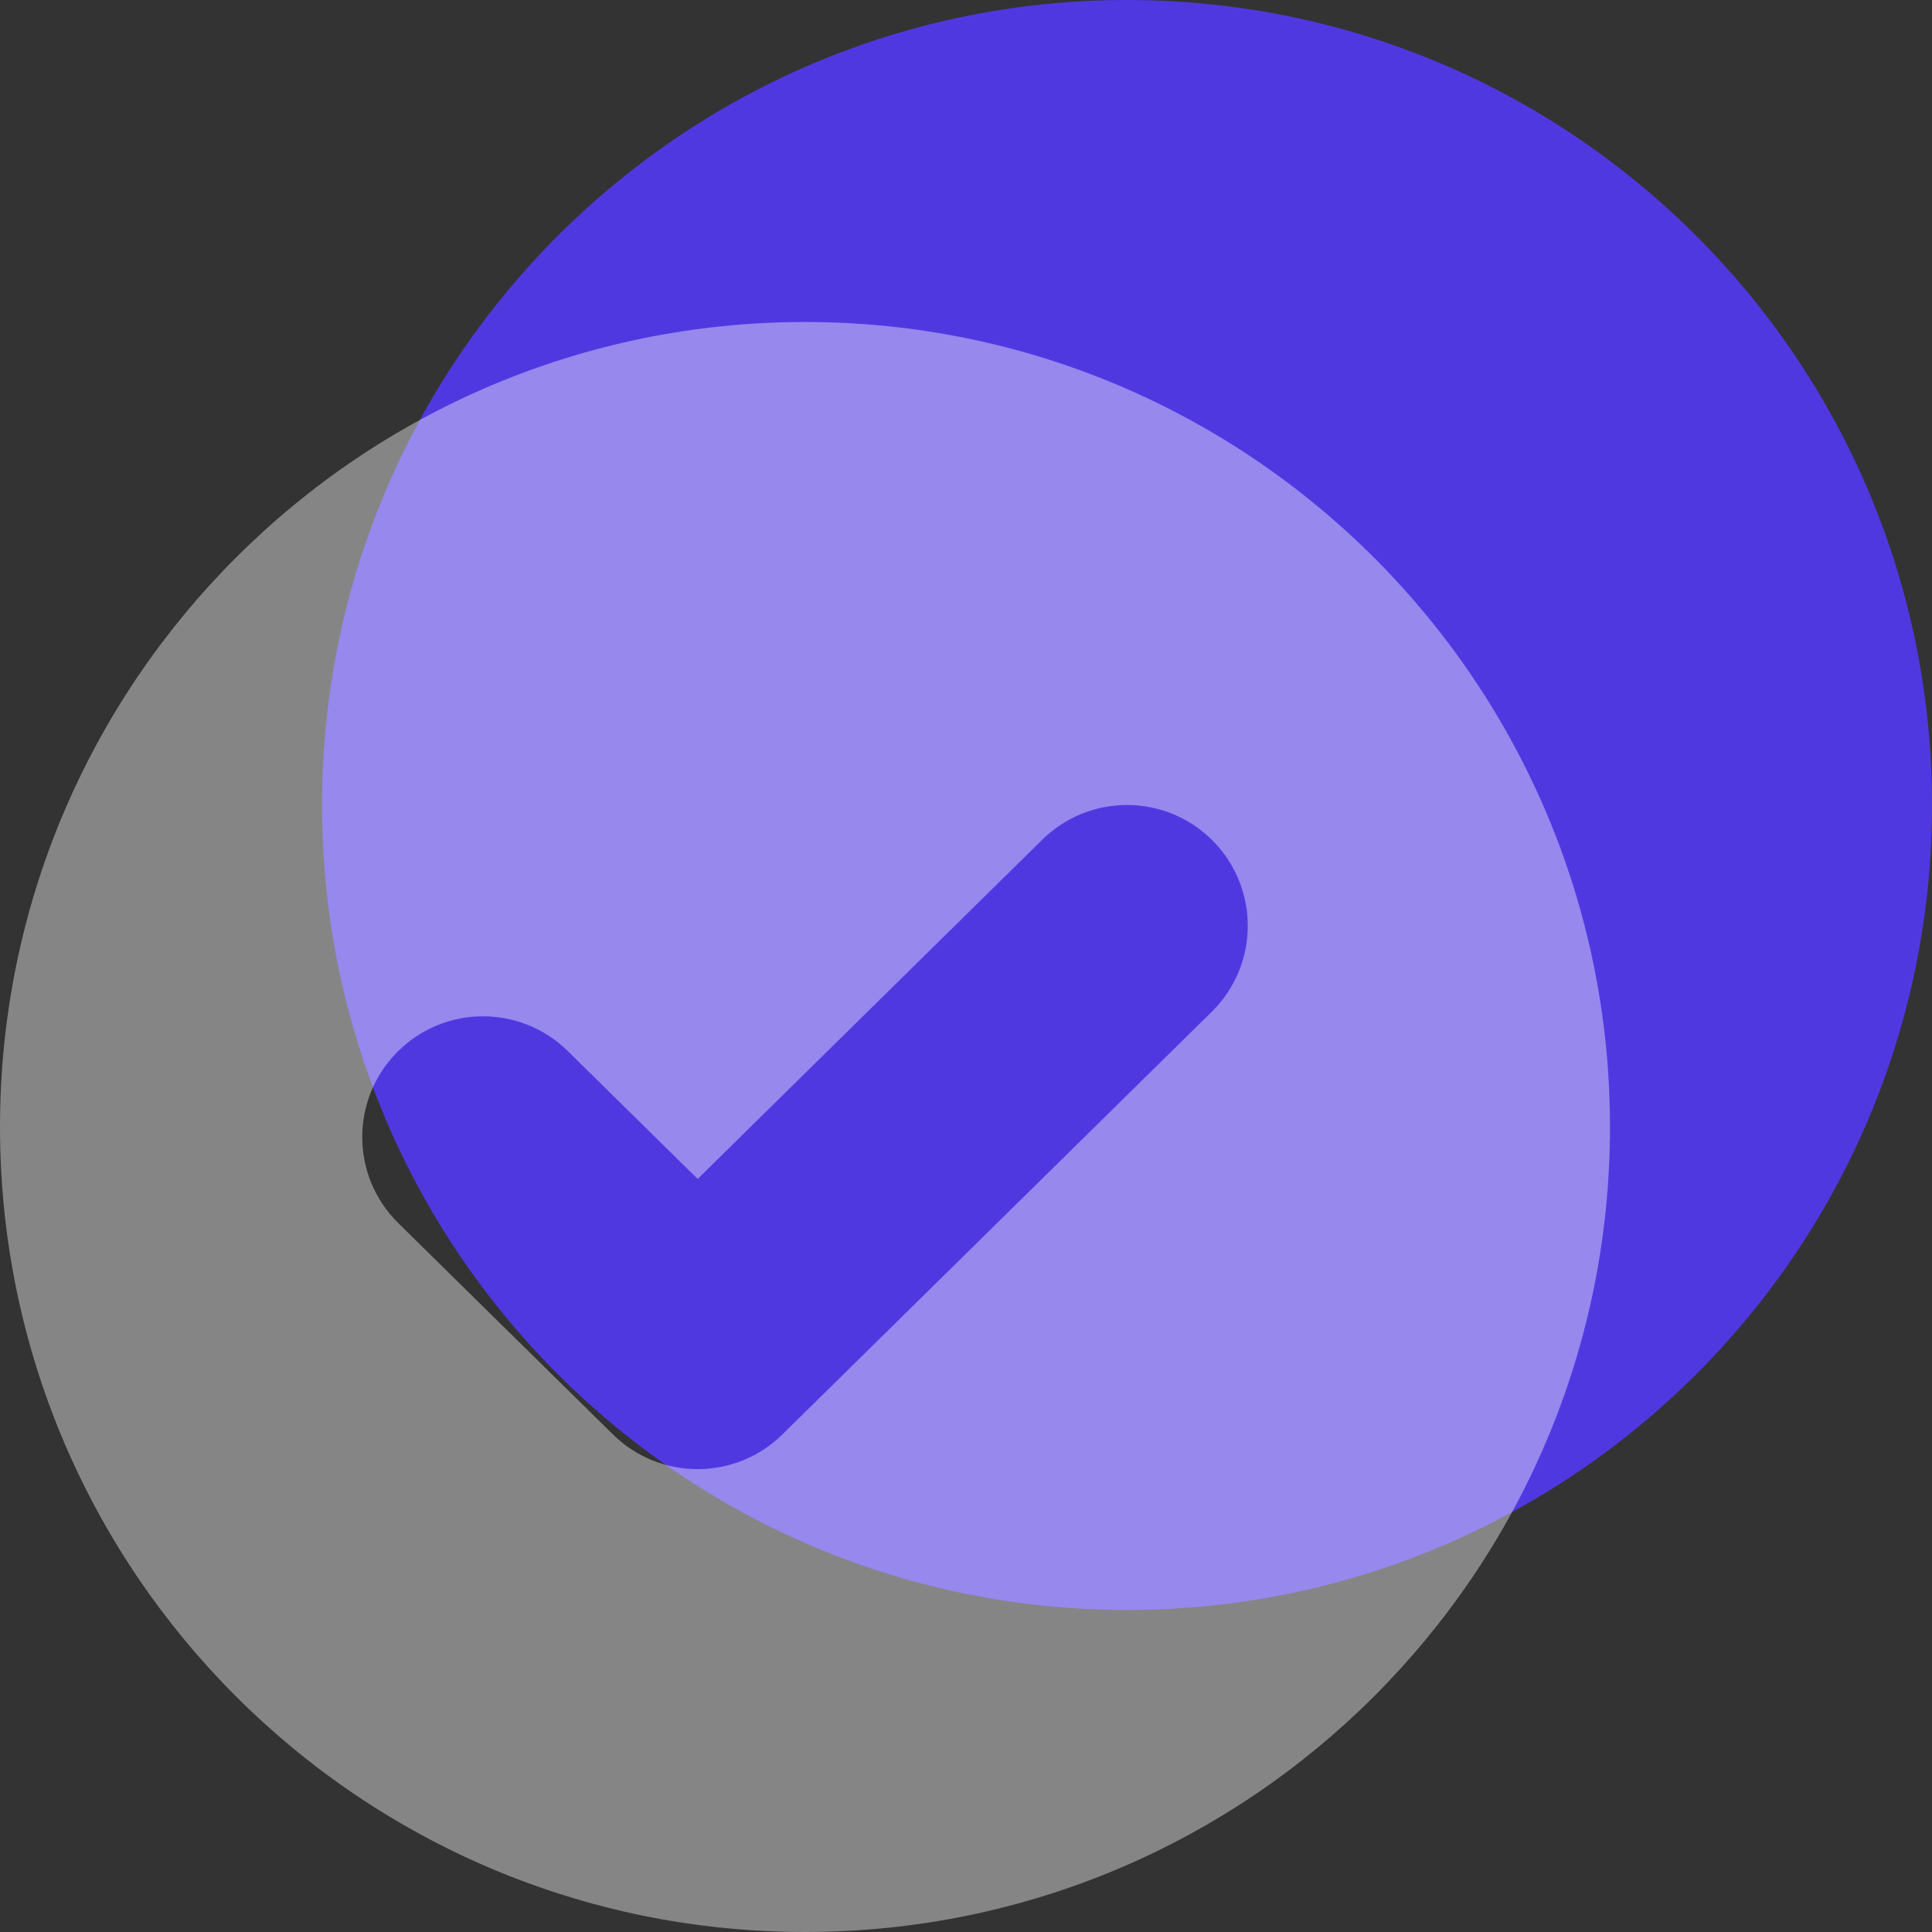 <svg width="54" height="54" viewBox="0 0 54 54" fill="none" xmlns="http://www.w3.org/2000/svg">
<rect x="0" y="0" width="54" height="54" fill="#333333" stroke="none"/>
<path d="M54 22.5C54 34.926 43.926 45 31.5 45C19.074 45 9 34.926 9 22.5C9 10.074 19.074 0 31.5 0C43.926 0 54 10.074 54 22.5Z" fill="#5038E1"/>
<path fill-rule="evenodd" clip-rule="evenodd" d="M22.5 54C34.926 54 45 43.926 45 31.5C45 19.074 34.926 9 22.5 9C10.074 9 0 19.074 0 31.5C0 43.926 10.074 54 22.5 54ZM33.868 28.28C35.196 26.973 35.213 24.836 33.905 23.507C32.598 22.179 30.461 22.162 29.132 23.47L19.5 32.952L15.868 29.376C14.539 28.069 12.402 28.085 11.095 29.414C9.787 30.742 9.804 32.879 11.132 34.186L17.132 40.093C18.446 41.386 20.554 41.386 21.868 40.093L33.868 28.28Z" fill="white" fill-opacity="0.4"/>
</svg>
